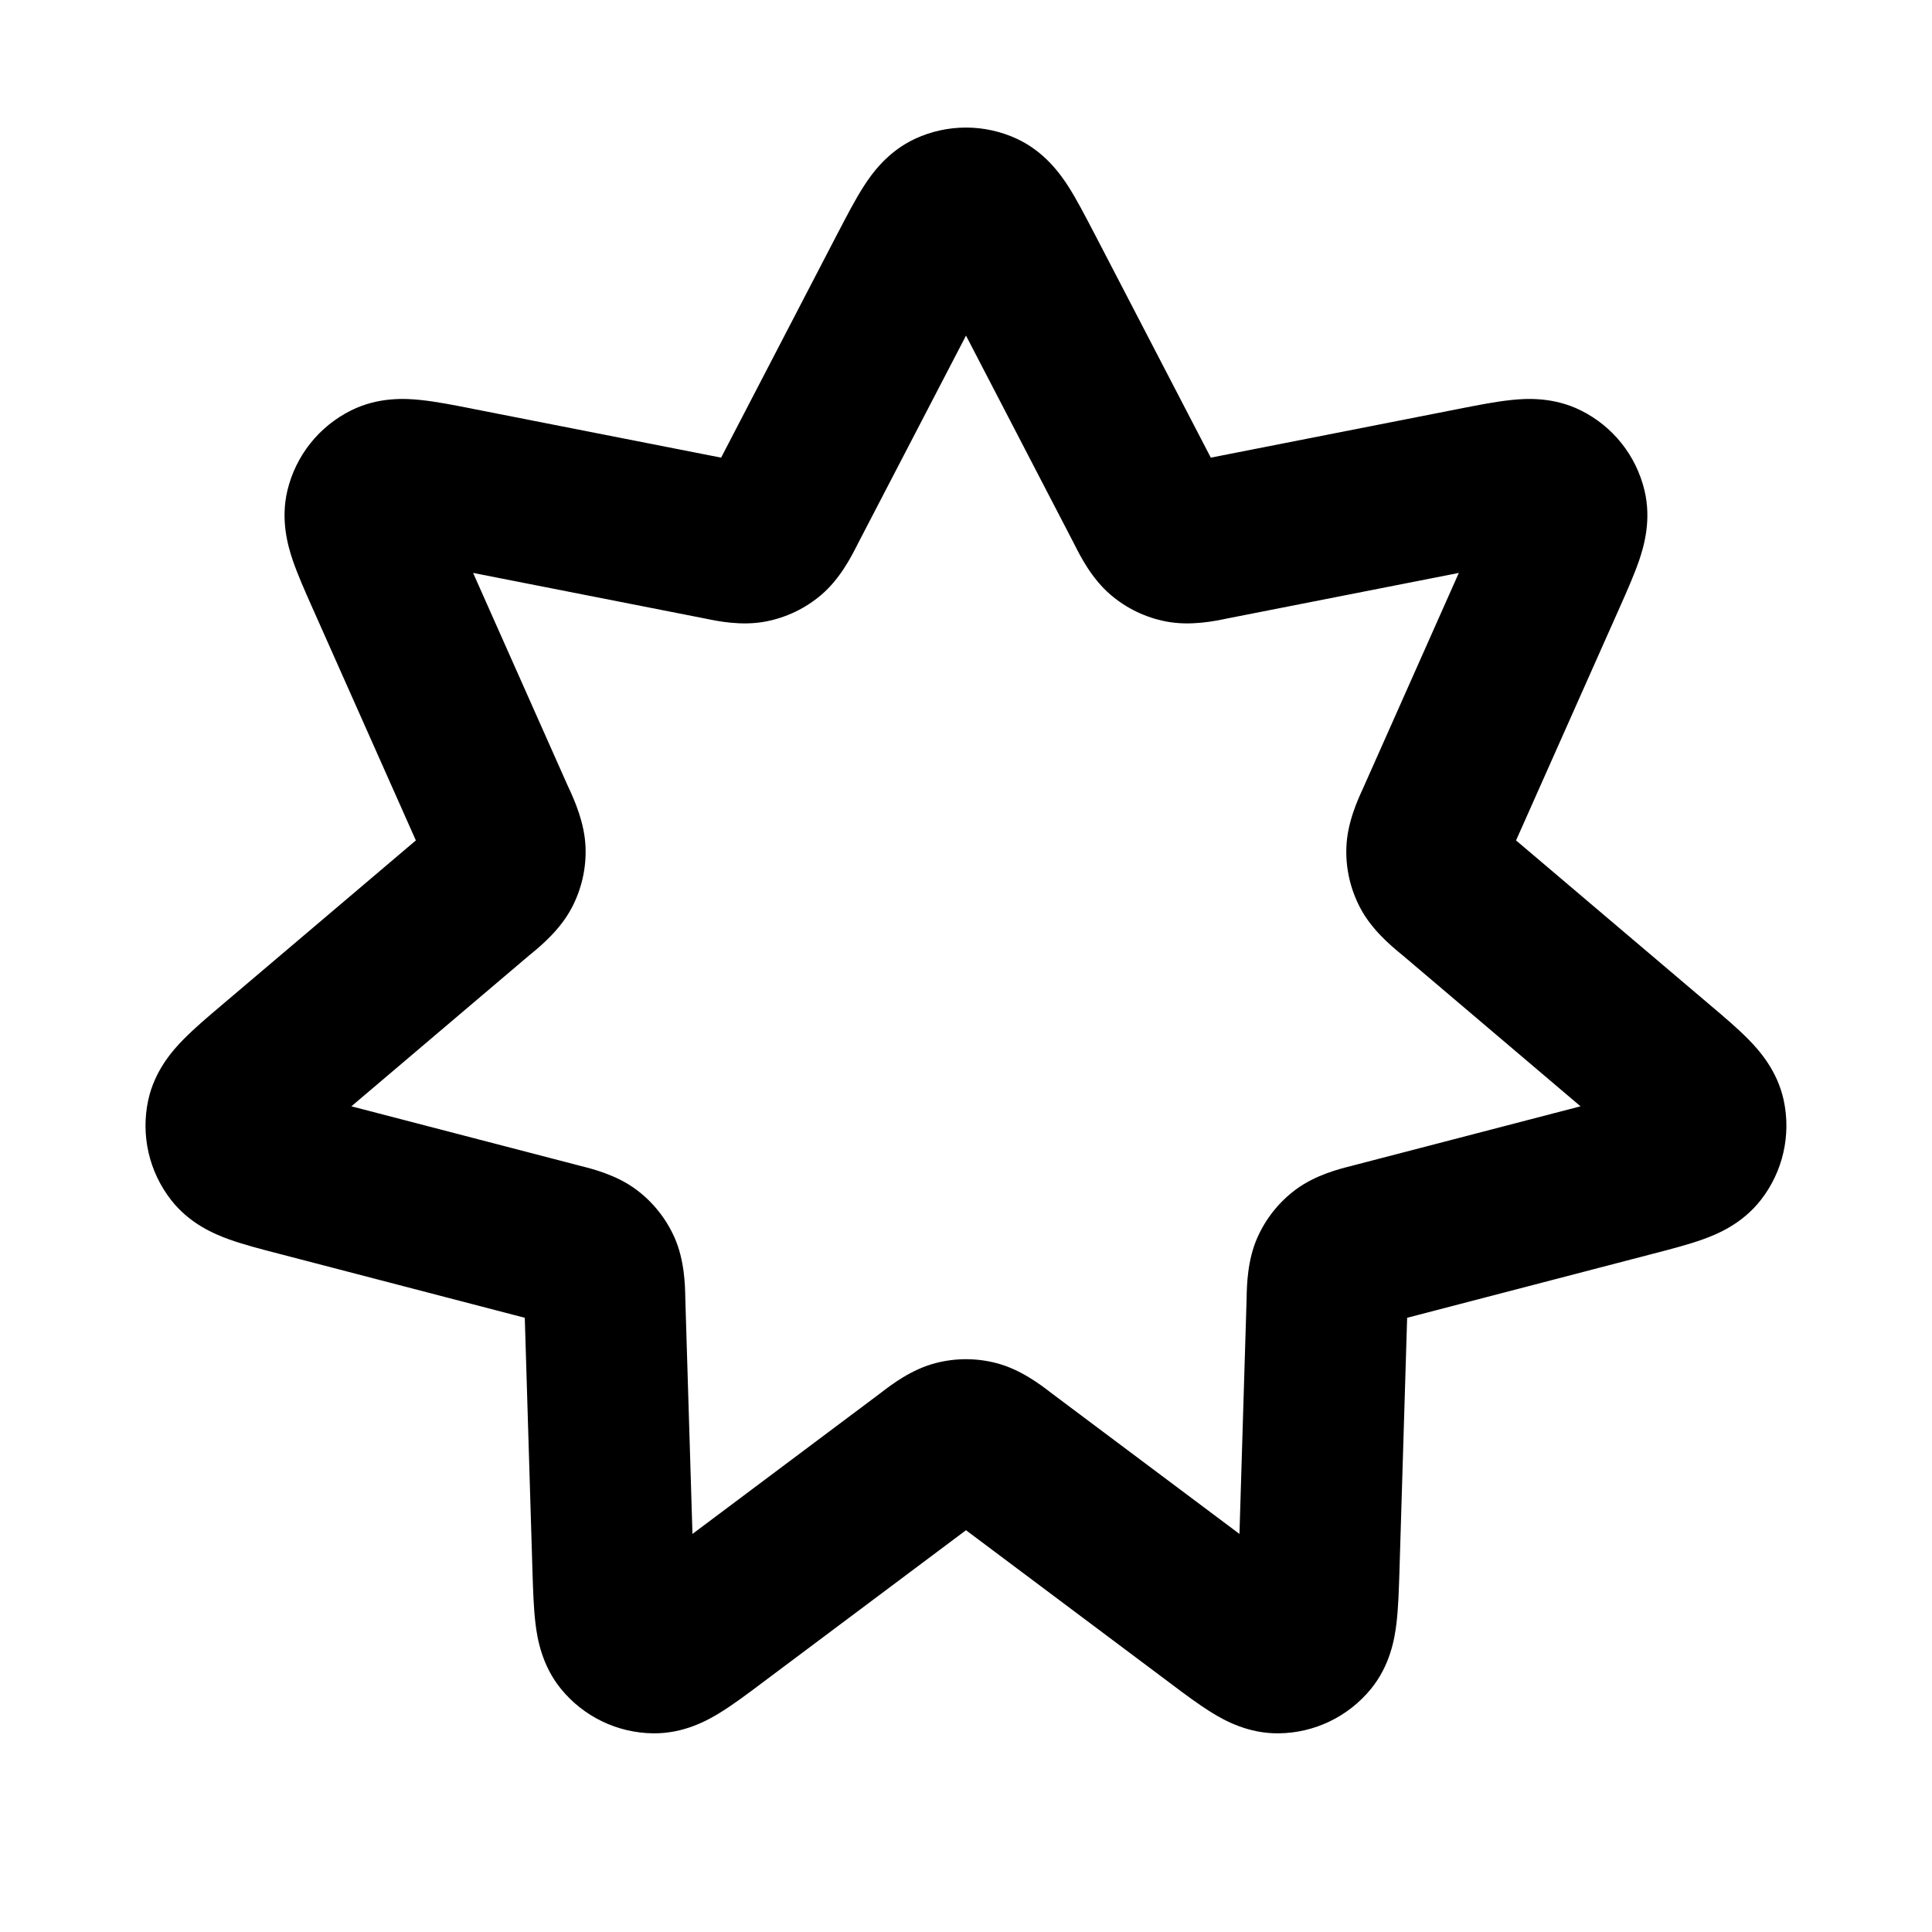 <svg xmlns="http://www.w3.org/2000/svg" width="24" height="24" viewBox="0 0 24 24">
  <defs/>
  <path d="M11.365,1.725 C11.767,1.538 12.232,1.538 12.634,1.725 C12.978,1.886 13.173,2.163 13.274,2.32 C13.375,2.479 13.48,2.681 13.581,2.875 C13.586,2.885 13.592,2.895 13.597,2.905 L15.041,5.685 L18.148,5.074 C18.362,5.032 18.586,4.988 18.773,4.969 C18.959,4.949 19.297,4.929 19.637,5.098 C20.035,5.295 20.324,5.658 20.428,6.09 C20.517,6.459 20.422,6.784 20.362,6.961 C20.301,7.139 20.209,7.347 20.12,7.547 L18.833,10.44 L21.248,12.489 C21.415,12.63 21.588,12.777 21.72,12.912 C21.851,13.045 22.078,13.297 22.158,13.668 C22.251,14.102 22.148,14.554 21.875,14.905 C21.642,15.205 21.329,15.333 21.153,15.396 C20.976,15.46 20.756,15.517 20.544,15.572 L17.48,16.37 L17.384,19.535 C17.377,19.754 17.37,19.981 17.347,20.168 C17.325,20.353 17.27,20.688 17.029,20.982 C16.748,21.325 16.33,21.527 15.886,21.532 C15.506,21.537 15.21,21.372 15.052,21.274 C14.891,21.175 14.709,21.039 14.534,20.907 L12,19.009 L9.465,20.907 C9.29,21.039 9.108,21.175 8.947,21.274 C8.789,21.372 8.493,21.537 8.113,21.532 C7.669,21.527 7.251,21.325 6.97,20.982 C6.73,20.688 6.674,20.353 6.652,20.168 C6.629,19.981 6.622,19.754 6.615,19.535 L6.519,16.37 L3.455,15.572 C3.243,15.517 3.023,15.46 2.846,15.396 C2.671,15.333 2.357,15.205 2.124,14.905 C1.851,14.554 1.748,14.102 1.841,13.668 C1.921,13.297 2.148,13.045 2.279,12.912 C2.411,12.777 2.584,12.63 2.751,12.489 C2.76,12.481 2.769,12.474 2.778,12.466 L5.166,10.44 L3.893,7.578 C3.889,7.568 3.884,7.557 3.879,7.547 C3.79,7.347 3.698,7.139 3.637,6.961 C3.577,6.784 3.482,6.459 3.571,6.09 C3.675,5.658 3.965,5.295 4.362,5.098 C4.702,4.929 5.04,4.949 5.226,4.969 C5.414,4.988 5.637,5.032 5.851,5.074 C5.863,5.076 5.874,5.079 5.885,5.081 L8.958,5.685 L10.402,2.905 C10.408,2.895 10.413,2.885 10.418,2.875 C10.519,2.681 10.624,2.479 10.726,2.32 C10.826,2.163 11.021,1.886 11.365,1.725 Z M12,4.169 L10.664,6.74 C10.658,6.75 10.652,6.763 10.645,6.777 C10.577,6.911 10.437,7.189 10.203,7.389 C10.006,7.557 9.769,7.671 9.515,7.72 C9.213,7.779 8.908,7.715 8.761,7.684 C8.745,7.681 8.731,7.678 8.72,7.676 L5.877,7.117 L7.054,9.764 C7.059,9.775 7.065,9.788 7.072,9.802 C7.134,9.939 7.264,10.222 7.274,10.53 C7.283,10.788 7.224,11.045 7.104,11.274 C6.962,11.547 6.722,11.746 6.606,11.842 C6.594,11.852 6.583,11.861 6.574,11.868 L4.365,13.743 L7.168,14.472 C7.18,14.476 7.194,14.479 7.209,14.483 C7.355,14.519 7.657,14.594 7.904,14.778 C8.111,14.932 8.275,15.138 8.38,15.375 C8.504,15.656 8.51,15.968 8.513,16.118 C8.513,16.134 8.514,16.148 8.514,16.16 L8.602,19.055 L10.92,17.319 C10.93,17.312 10.941,17.303 10.954,17.293 C11.073,17.202 11.32,17.012 11.618,16.934 C11.868,16.868 12.131,16.868 12.381,16.934 C12.679,17.012 12.926,17.202 13.045,17.293 C13.058,17.303 13.069,17.312 13.079,17.319 L15.397,19.055 L15.485,16.16 C15.486,16.148 15.486,16.134 15.486,16.118 C15.489,15.968 15.495,15.656 15.619,15.375 C15.724,15.138 15.888,14.932 16.095,14.778 C16.342,14.594 16.645,14.519 16.79,14.483 C16.806,14.479 16.819,14.476 16.831,14.472 L19.634,13.743 L17.425,11.868 C17.416,11.861 17.405,11.852 17.393,11.842 C17.278,11.746 17.037,11.547 16.895,11.274 C16.775,11.045 16.716,10.788 16.725,10.53 C16.735,10.222 16.865,9.939 16.928,9.802 C16.934,9.788 16.94,9.775 16.945,9.764 L18.122,7.117 L15.28,7.676 C15.268,7.678 15.254,7.681 15.239,7.684 L15.239,7.684 C15.092,7.715 14.786,7.779 14.484,7.72 C14.23,7.671 13.993,7.557 13.797,7.389 C13.562,7.189 13.422,6.911 13.354,6.777 C13.347,6.763 13.341,6.75 13.335,6.74 Z"/>
</svg>
